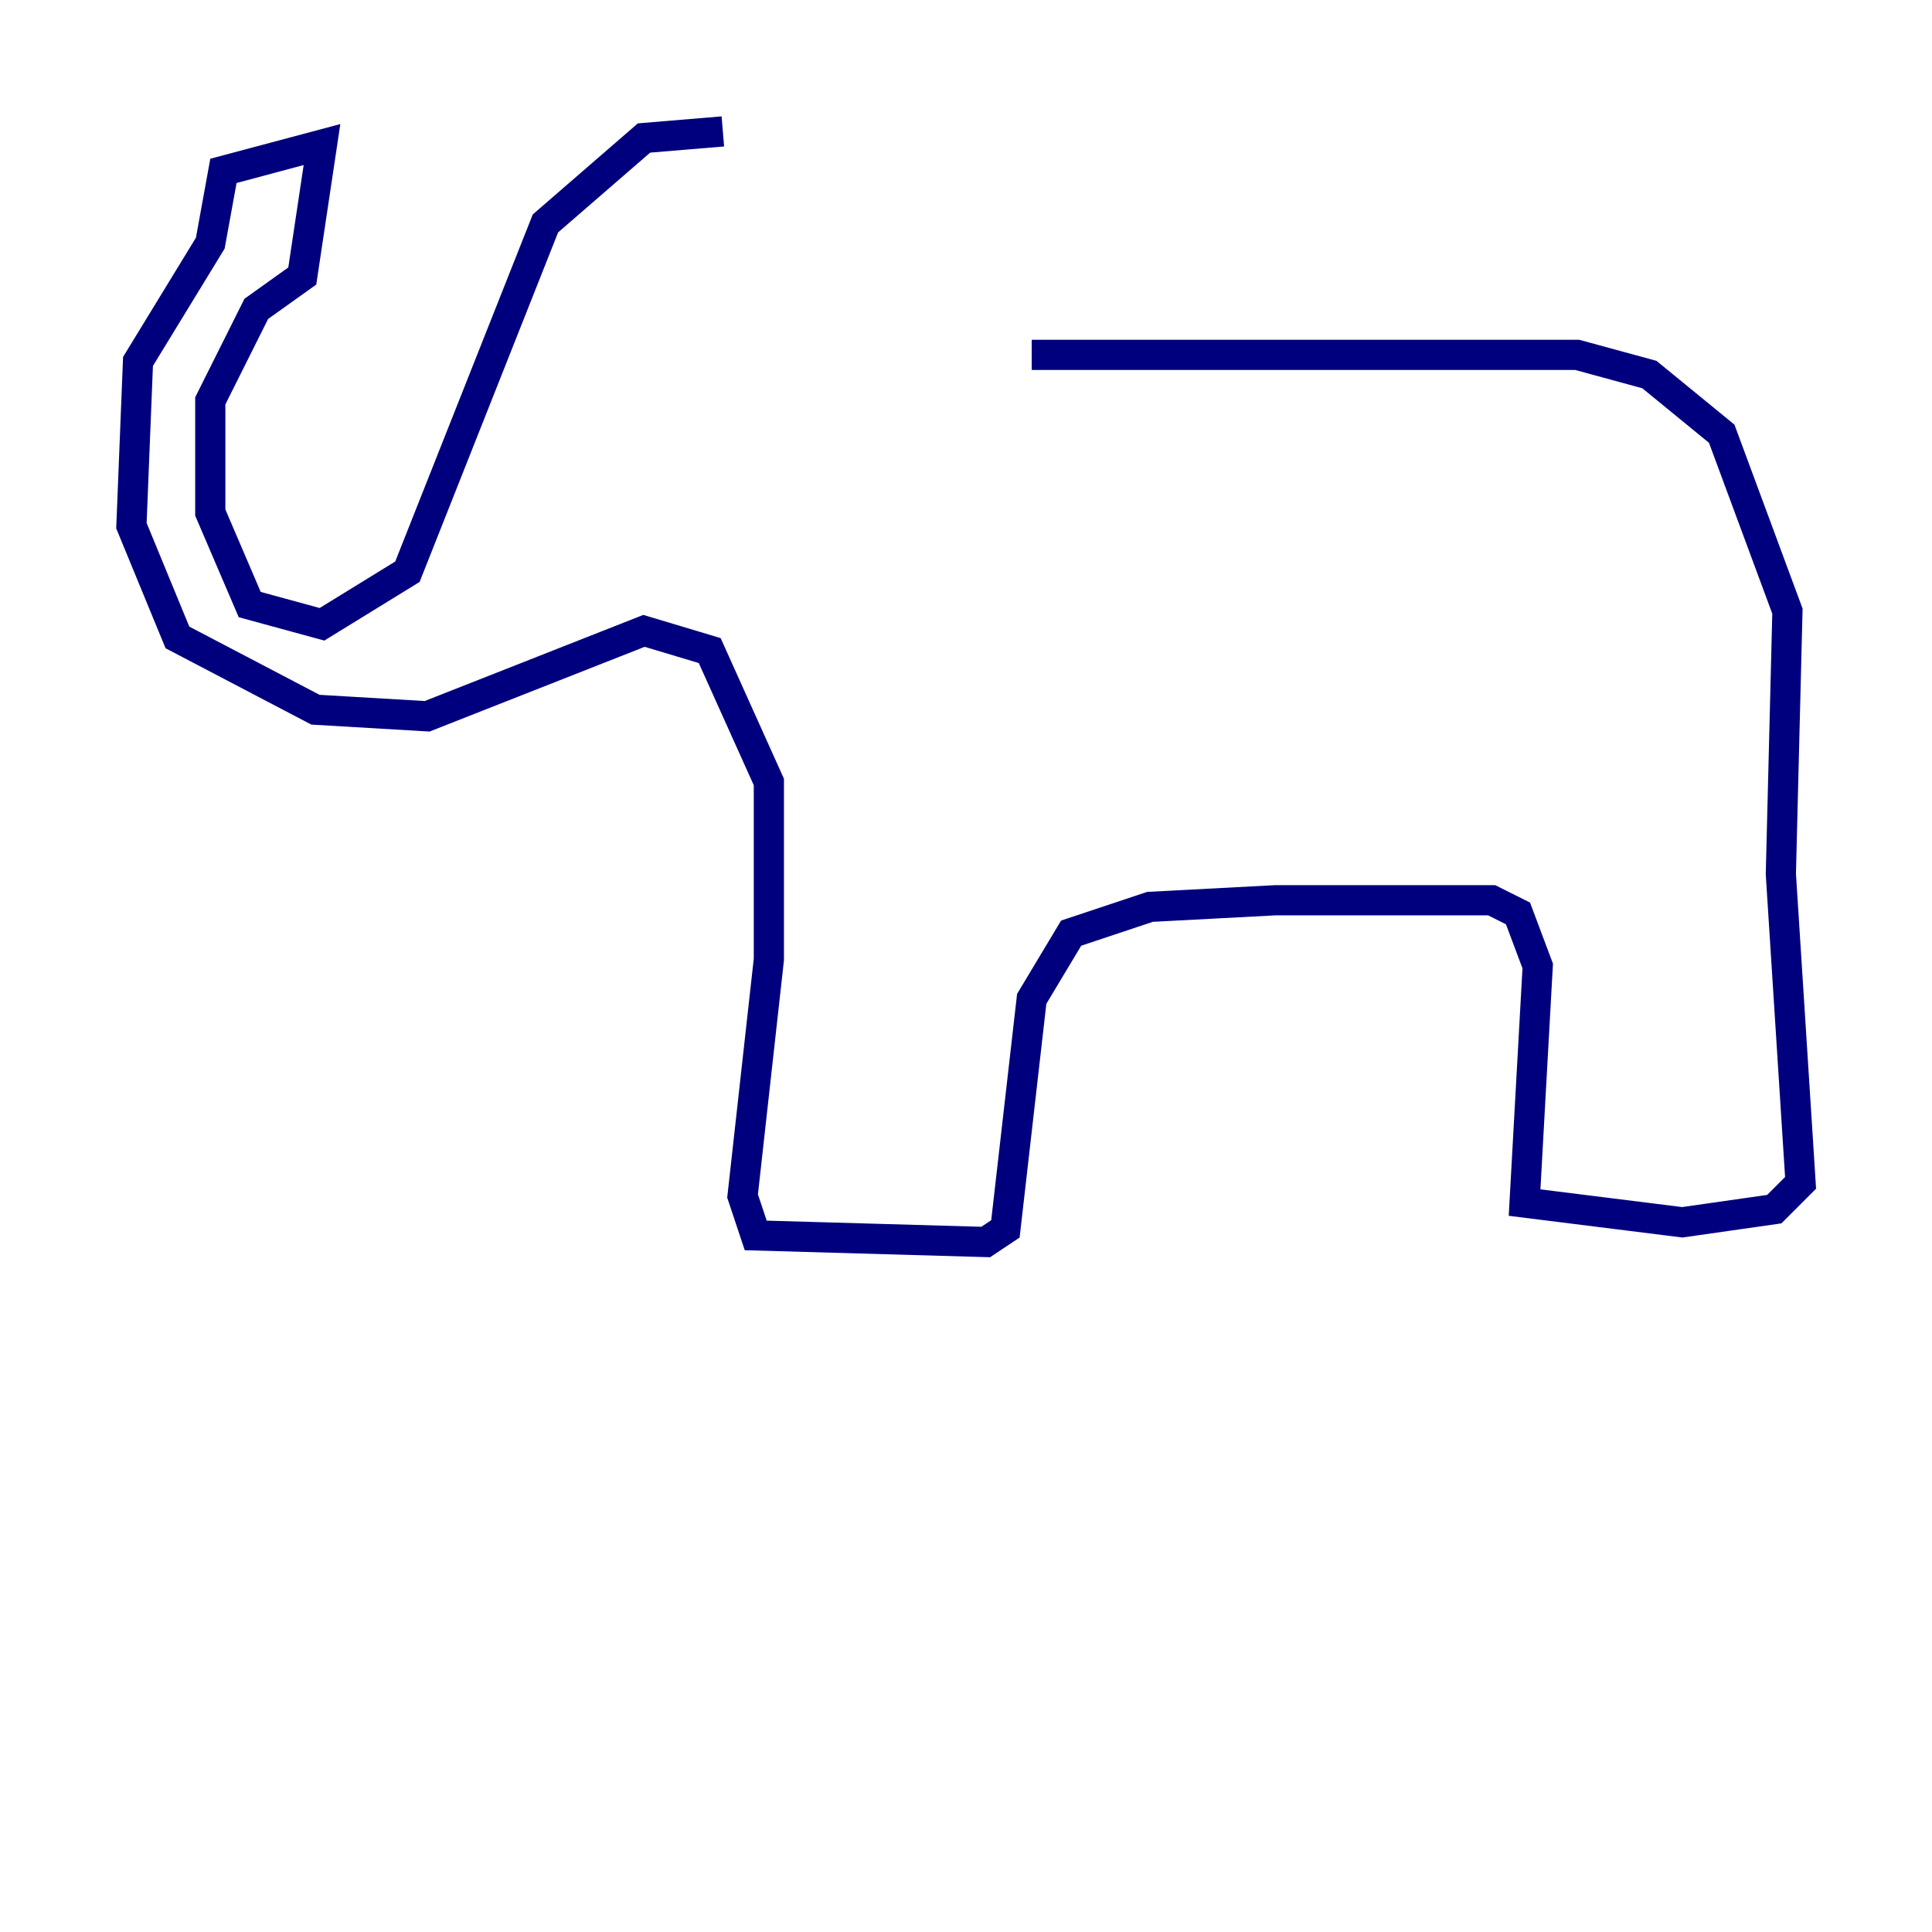 <?xml version="1.0" encoding="utf-8" ?>
<svg baseProfile="tiny" height="128" version="1.2" viewBox="0,0,128,128" width="128" xmlns="http://www.w3.org/2000/svg" xmlns:ev="http://www.w3.org/2001/xml-events" xmlns:xlink="http://www.w3.org/1999/xlink"><defs /><polyline fill="none" points="47.891,8.707 42.667,9.143 36.136,14.803 26.993,37.878 21.333,41.361 16.544,40.054 13.932,33.959 13.932,26.558 16.98,20.463 20.027,18.286 21.333,9.578 14.803,11.32 13.932,16.109 9.143,23.946 8.707,34.83 11.755,42.231 20.898,47.02 28.299,47.456 42.667,41.796 47.02,43.102 50.939,51.809 50.939,63.565 49.197,79.238 50.068,81.85 65.306,82.286 66.612,81.415 68.354,66.177 70.966,61.823 76.191,60.082 84.463,59.646 98.83,59.646 100.571,60.517 101.878,64.0 101.007,79.674 111.456,80.98 117.551,80.109 119.293,78.367 117.986,57.905 118.422,40.49 114.068,28.735 109.279,24.816 104.49,23.51 68.354,23.51" stroke="#00007f" stroke-width="2" /></svg>